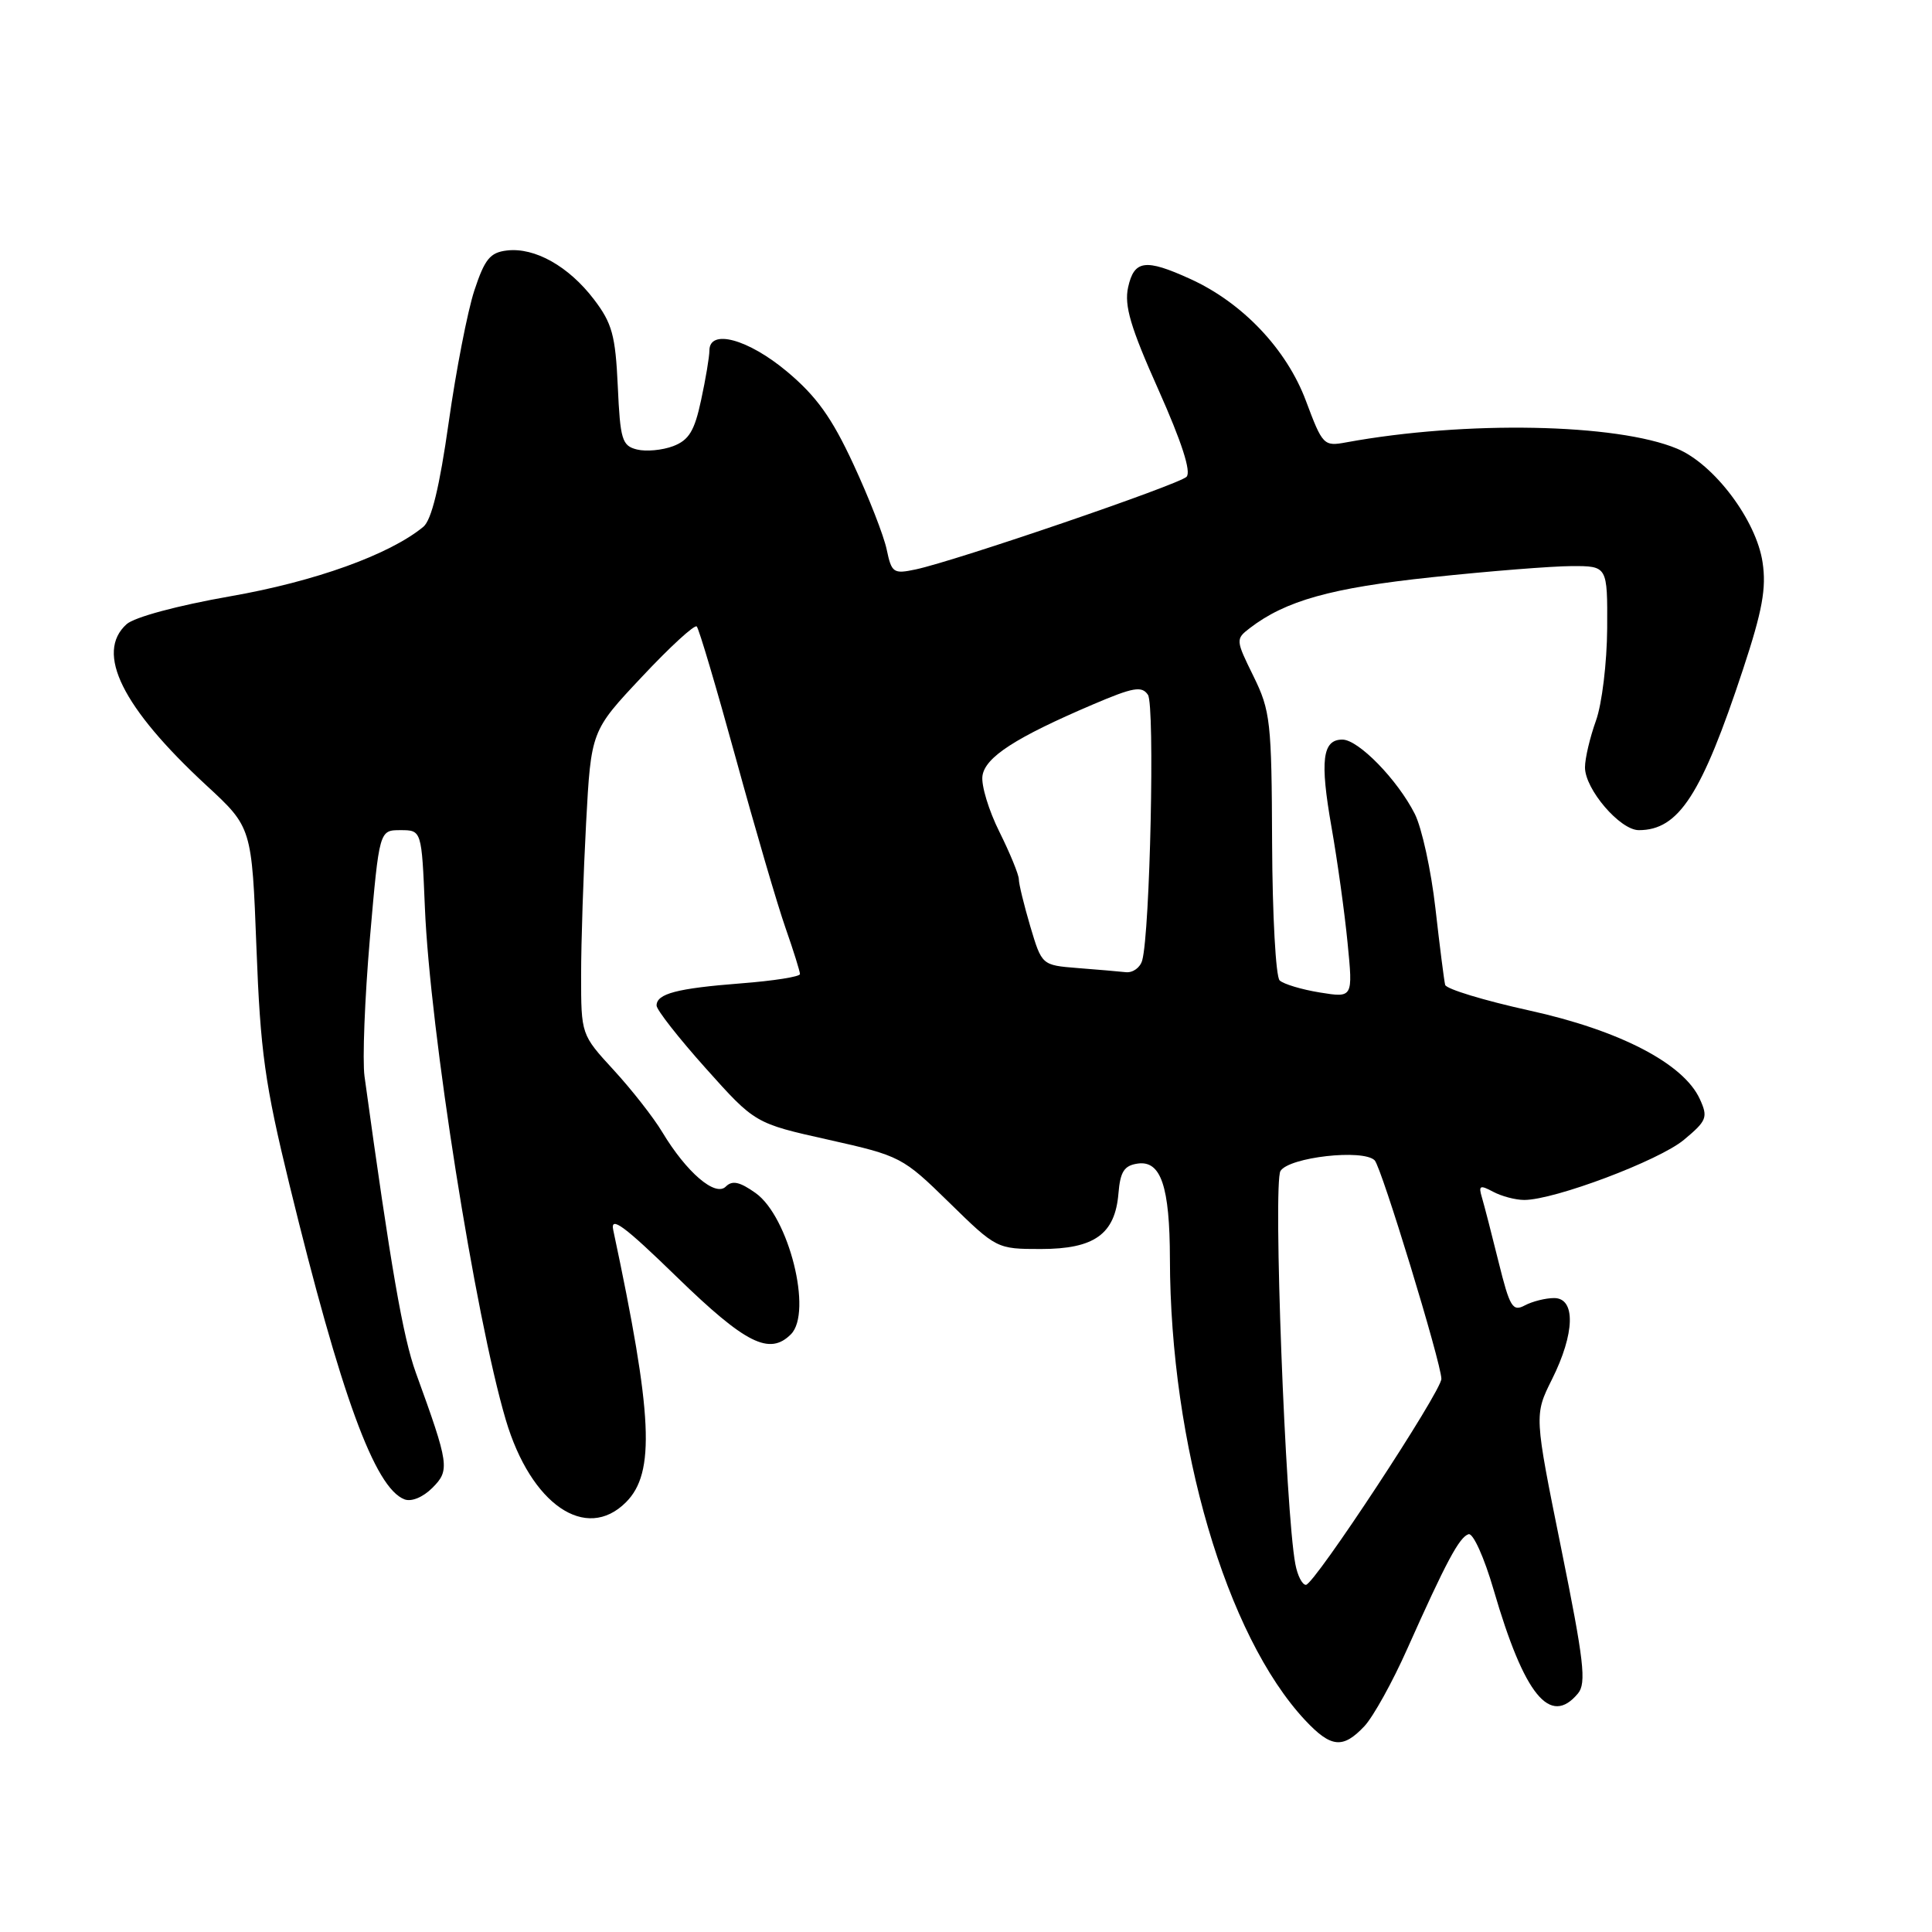 <?xml version="1.0" encoding="UTF-8" standalone="no"?>
<!DOCTYPE svg PUBLIC "-//W3C//DTD SVG 1.1//EN" "http://www.w3.org/Graphics/SVG/1.1/DTD/svg11.dtd" >
<svg xmlns="http://www.w3.org/2000/svg" xmlns:xlink="http://www.w3.org/1999/xlink" version="1.1" viewBox="0 0 256 256">
 <g >
 <path fill="currentColor"
d=" M 180.79 228.73 C 181.96 227.48 184.52 222.87 186.47 218.48 C 191.61 206.97 193.36 203.68 194.59 203.29 C 195.19 203.10 196.67 206.38 197.92 210.68 C 201.98 224.63 205.40 228.83 209.09 224.39 C 210.23 223.02 209.88 220.06 206.86 205.14 C 203.29 187.50 203.29 187.50 205.64 182.78 C 208.69 176.69 208.81 172.00 205.93 172.00 C 204.80 172.00 203.05 172.44 202.05 172.97 C 200.43 173.84 200.05 173.20 198.57 167.22 C 197.66 163.53 196.66 159.67 196.36 158.66 C 195.89 157.09 196.10 156.98 197.84 157.91 C 198.96 158.51 200.81 159.00 201.97 159.00 C 205.98 159.00 219.84 153.78 223.13 151.03 C 226.17 148.50 226.34 148.05 225.24 145.64 C 223.10 140.93 214.61 136.52 202.62 133.89 C 196.64 132.57 191.63 131.05 191.49 130.50 C 191.35 129.95 190.77 125.38 190.20 120.35 C 189.63 115.32 188.40 109.70 187.47 107.85 C 185.18 103.32 180.00 98.00 177.87 98.00 C 175.22 98.00 174.88 100.77 176.43 109.59 C 177.21 114.02 178.17 120.92 178.56 124.93 C 179.28 132.22 179.28 132.22 174.89 131.51 C 172.48 131.12 170.08 130.40 169.56 129.91 C 169.05 129.43 168.60 121.26 168.56 111.76 C 168.50 95.61 168.34 94.18 166.09 89.60 C 163.73 84.81 163.72 84.68 165.59 83.24 C 170.34 79.59 176.39 77.90 189.70 76.49 C 197.29 75.68 205.64 75.02 208.25 75.01 C 213.00 75.00 213.00 75.00 212.96 83.25 C 212.93 87.80 212.27 93.29 211.47 95.50 C 210.68 97.70 210.02 100.48 210.02 101.67 C 210.00 104.56 214.66 110.00 217.15 110.00 C 222.44 110.00 225.47 105.32 230.96 88.69 C 233.52 80.94 234.07 77.95 233.55 74.51 C 232.72 68.93 227.13 61.50 222.22 59.45 C 214.22 56.10 194.20 55.72 178.41 58.61 C 175.40 59.17 175.25 59.01 173.04 53.11 C 170.48 46.26 164.62 40.09 157.69 36.95 C 151.76 34.25 150.28 34.46 149.48 38.07 C 148.95 40.50 149.80 43.38 153.51 51.67 C 156.59 58.58 157.87 62.53 157.22 63.18 C 156.17 64.23 126.65 74.32 121.34 75.45 C 118.38 76.08 118.14 75.91 117.49 72.81 C 117.11 70.99 115.12 65.90 113.07 61.49 C 110.22 55.34 108.18 52.50 104.29 49.24 C 99.13 44.92 94.00 43.53 94.00 46.45 C 94.00 47.25 93.51 50.20 92.90 53.01 C 92.03 57.10 91.29 58.32 89.19 59.12 C 87.75 59.66 85.60 59.86 84.40 59.56 C 82.42 59.07 82.18 58.25 81.86 51.18 C 81.55 44.44 81.11 42.83 78.70 39.67 C 75.36 35.29 70.87 32.76 67.18 33.19 C 64.94 33.45 64.23 34.32 62.85 38.50 C 61.95 41.25 60.42 49.12 59.45 56.00 C 58.24 64.54 57.18 68.91 56.09 69.81 C 51.60 73.50 41.74 77.05 30.52 79.01 C 23.55 80.23 17.80 81.78 16.77 82.71 C 12.59 86.49 16.18 93.74 27.35 104.07 C 33.37 109.63 33.37 109.63 33.98 125.57 C 34.50 139.35 35.09 143.59 38.36 157.00 C 45.17 184.89 49.66 197.16 53.59 198.67 C 54.51 199.03 56.05 198.39 57.29 197.15 C 59.63 194.81 59.53 194.09 55.10 181.89 C 53.39 177.15 51.79 167.95 48.30 142.62 C 48.01 140.48 48.33 132.27 49.01 124.37 C 50.26 110.00 50.26 110.00 53.06 110.00 C 55.87 110.00 55.87 110.00 56.30 120.25 C 56.97 136.50 62.96 174.42 67.02 188.14 C 70.34 199.35 77.64 204.36 82.94 199.06 C 86.85 195.15 86.50 187.59 81.26 163.00 C 80.84 161.04 82.68 162.39 89.73 169.25 C 98.80 178.06 101.96 179.64 104.80 176.80 C 107.70 173.90 104.53 161.23 100.13 158.09 C 98.02 156.59 97.03 156.37 96.17 157.23 C 94.78 158.62 90.97 155.35 87.76 150.02 C 86.60 148.08 83.70 144.38 81.32 141.79 C 77.00 137.09 77.00 137.09 77.00 129.20 C 77.00 124.86 77.30 115.81 77.66 109.08 C 78.32 96.85 78.32 96.85 85.06 89.68 C 88.76 85.73 92.03 82.73 92.32 83.01 C 92.61 83.28 94.94 91.16 97.51 100.51 C 100.07 109.85 103.03 119.96 104.09 122.97 C 105.14 125.97 106.00 128.72 106.00 129.07 C 106.00 129.42 102.49 129.97 98.20 130.30 C 89.69 130.96 87.00 131.67 87.00 133.24 C 87.00 133.81 89.93 137.55 93.52 141.56 C 100.04 148.85 100.04 148.85 109.77 151.02 C 119.32 153.16 119.61 153.31 125.78 159.35 C 132.03 165.47 132.09 165.50 137.92 165.50 C 145.01 165.50 147.75 163.54 148.20 158.14 C 148.44 155.24 148.96 154.44 150.75 154.18 C 153.83 153.74 155.00 157.20 155.02 166.82 C 155.07 191.47 162.48 216.74 172.93 227.93 C 176.36 231.59 177.94 231.76 180.79 228.73 Z  M 171.64 207.25 C 170.32 200.32 168.67 156.75 169.67 155.16 C 170.81 153.33 180.62 152.22 182.15 153.75 C 183.05 154.65 190.96 180.57 190.99 182.70 C 191.01 184.34 174.14 210.00 173.04 210.00 C 172.55 210.00 171.92 208.76 171.64 207.25 Z  M 142.77 128.27 C 138.05 127.89 138.05 127.89 136.52 122.76 C 135.69 119.94 135.00 117.13 135.00 116.51 C 135.00 115.90 133.84 113.07 132.43 110.23 C 131.01 107.39 130.00 104.05 130.18 102.81 C 130.53 100.33 134.57 97.72 144.83 93.34 C 150.17 91.06 151.30 90.86 152.11 92.07 C 153.04 93.46 152.39 123.52 151.35 127.25 C 151.09 128.21 150.11 128.92 149.18 128.82 C 148.26 128.72 145.37 128.47 142.77 128.27 Z "/>
</g>
</svg>